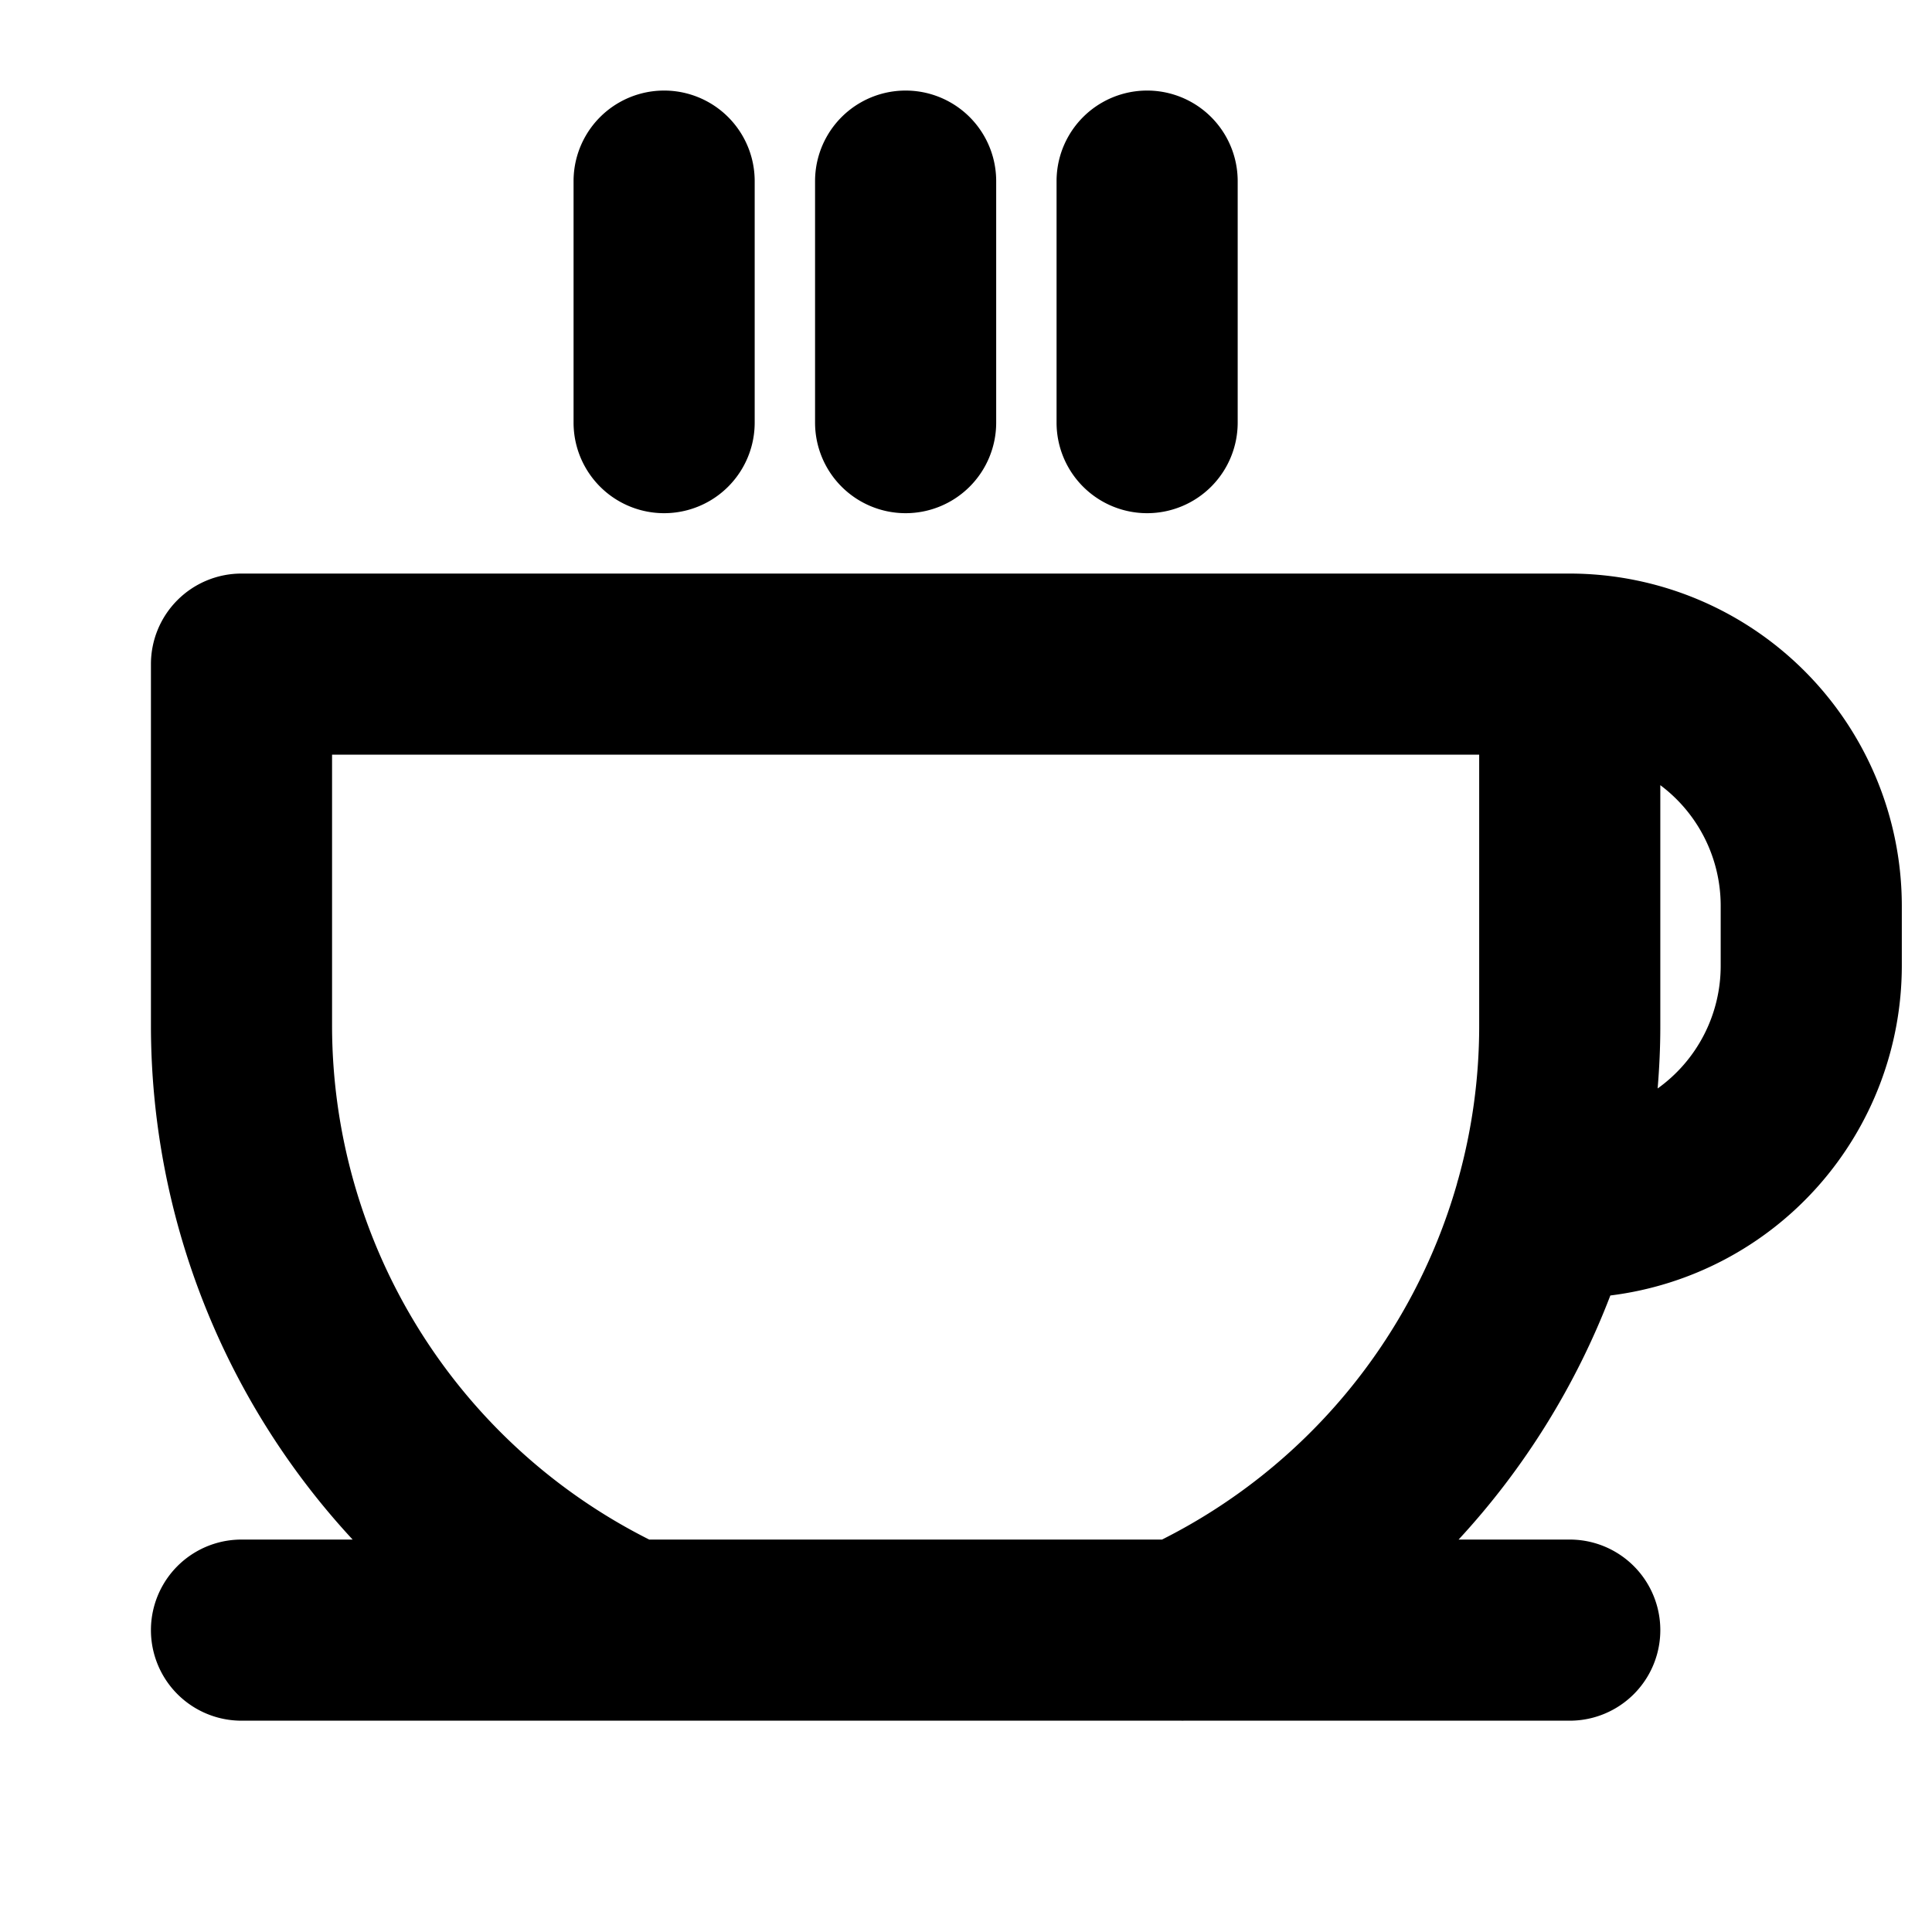 <svg id="Flat" xmlns="http://www.w3.org/2000/svg" viewBox="0 0 256 256">
  <path d="M76,56V24a12,12,0,0,1,24,0V56a12,12,0,0,1-24,0Zm44,12a12,12,0,0,0,12-12V24a12,12,0,0,0-24,0V56A12,12,0,0,0,120,68Zm32,0a12,12,0,0,0,12-12V24a12,12,0,0,0-24,0V56A12,12,0,0,0,152,68Zm100,52v8a44.055,44.055,0,0,1-38.621,43.659A100.735,100.735,0,0,1,193.273,204H208a12,12,0,0,1,0,24H156.842c-.044 0-.088.007-.131.007-.065,0-.13-.006-.196-.007H82.988c-.026-0-.052.001-.079,0H32a12,12,0,0,1,0-24h14.727A100.246,100.246,0,0,1,20,136V88A12,12,0,0,1,32,76H208A44.05,44.05,0,0,1,252,120Zm-98.024,84a76.323,76.323,0,0,0,39.045-47.021c.059-.228.116-.456.188-.677A75.548,75.548,0,0,0,196,136V100H44v36a76.269,76.269,0,0,0,42.025,68ZM228,120a19.961,19.961,0,0,0-8-15.962V136c0,2.762-.128,5.504-.354,8.227A19.969,19.969,0,0,0,228,128Z"/>
</svg>
